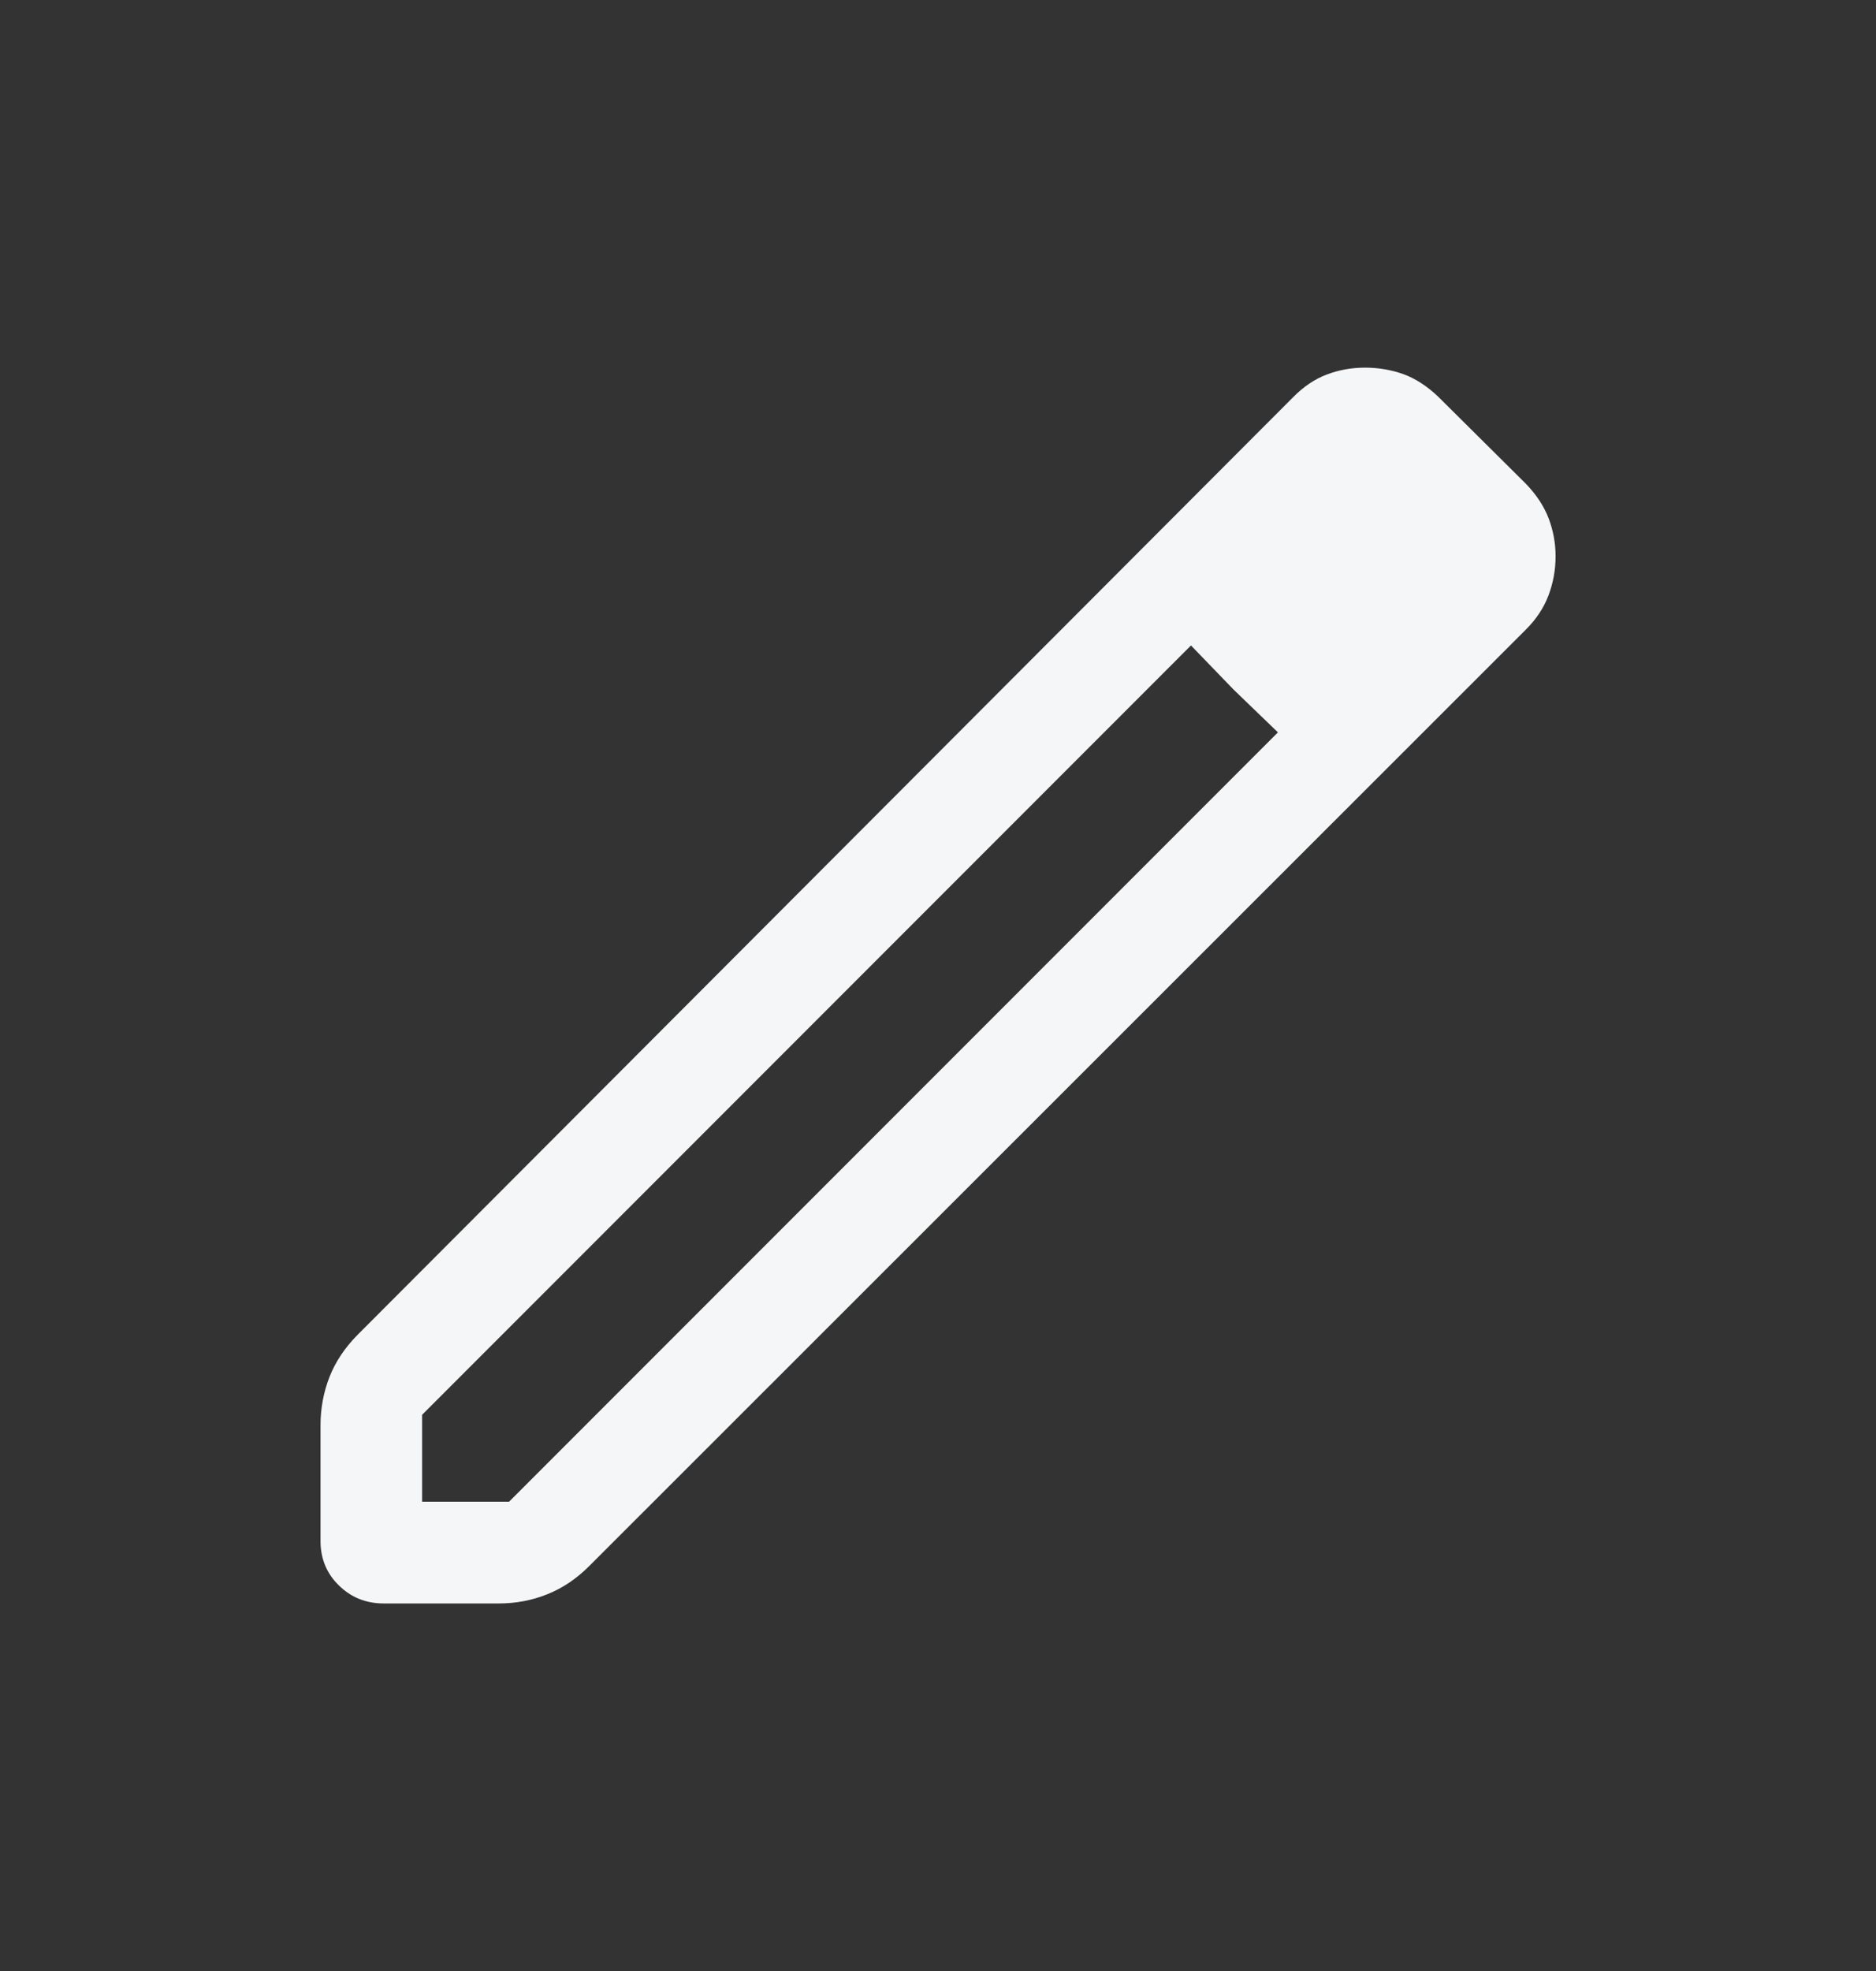 <svg width="20" height="21" viewBox="0 0 20 21" fill="none" xmlns="http://www.w3.org/2000/svg">
<rect x="0" y="0" width="20" height="21" fill="#333333" stroke="none"/>
<mask id="mask0_1030_2095" style="mask-type:alpha" maskUnits="userSpaceOnUse" x="0" y="0" width="20" height="21">
<rect y="0.5" width="20" height="20" fill="#D9D9D9"/>
</mask>
<g mask="url(#mask0_1030_2095)">
<path d="M4.5 16H5.427L13.624 7.803L12.697 6.877L4.5 15.074V16ZM4.091 17.084C3.903 17.084 3.743 17.02 3.613 16.892C3.482 16.765 3.417 16.606 3.417 16.418V15.185C3.417 15.005 3.449 14.834 3.513 14.67C3.577 14.507 3.678 14.357 3.814 14.22L13.784 4.234C13.896 4.12 14.017 4.038 14.146 3.99C14.275 3.941 14.411 3.917 14.552 3.917C14.694 3.917 14.829 3.94 14.958 3.985C15.086 4.031 15.211 4.111 15.332 4.226L16.266 5.153C16.382 5.273 16.463 5.398 16.512 5.528C16.56 5.657 16.584 5.79 16.584 5.927C16.584 6.073 16.558 6.212 16.508 6.345C16.457 6.478 16.377 6.599 16.266 6.709L6.281 16.686C6.144 16.823 5.994 16.923 5.832 16.987C5.669 17.052 5.498 17.084 5.318 17.084H4.091ZM13.152 7.348L12.697 6.877L13.624 7.803L13.152 7.348Z" fill="#F5F6F8"/>
</g>
</svg>
